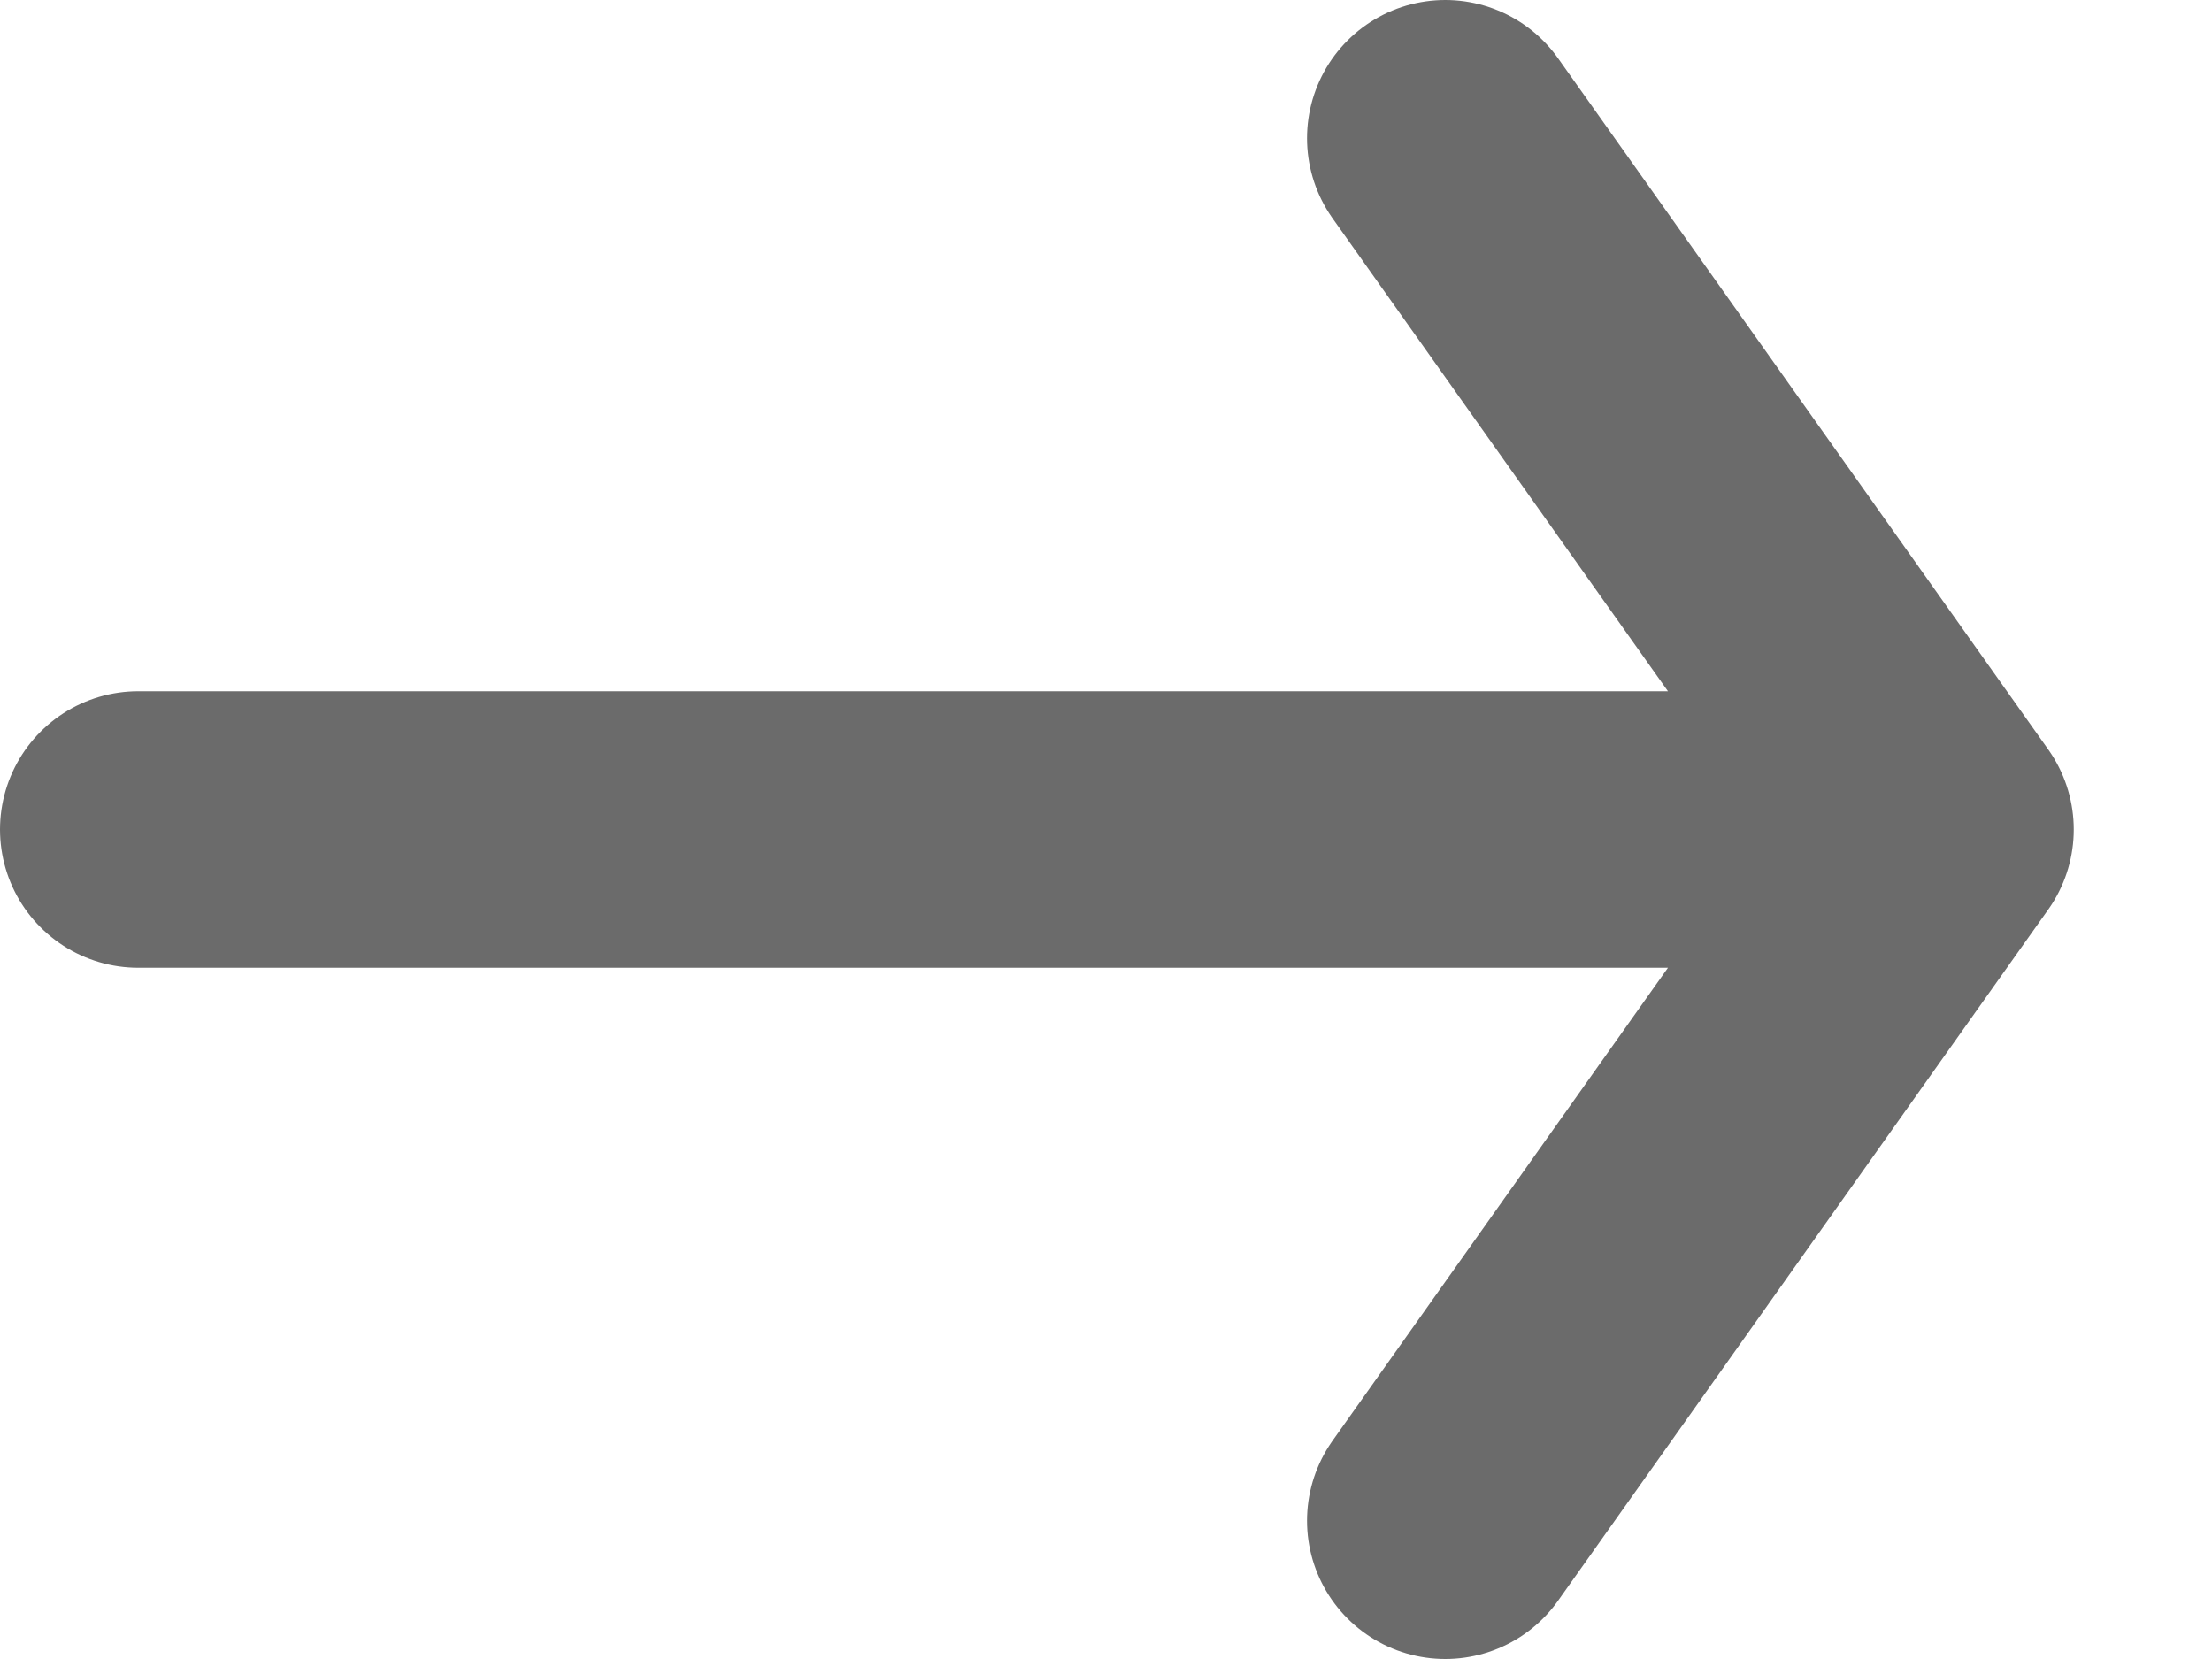 <svg width="16" height="12" viewBox="0 0 16 12" fill="none" xmlns="http://www.w3.org/2000/svg">
<path d="M1 6H14M14 6L10.454 1M14 6L10.454 11" stroke="#6B6B6B" stroke-width="2" stroke-linecap="round"/>
</svg>
